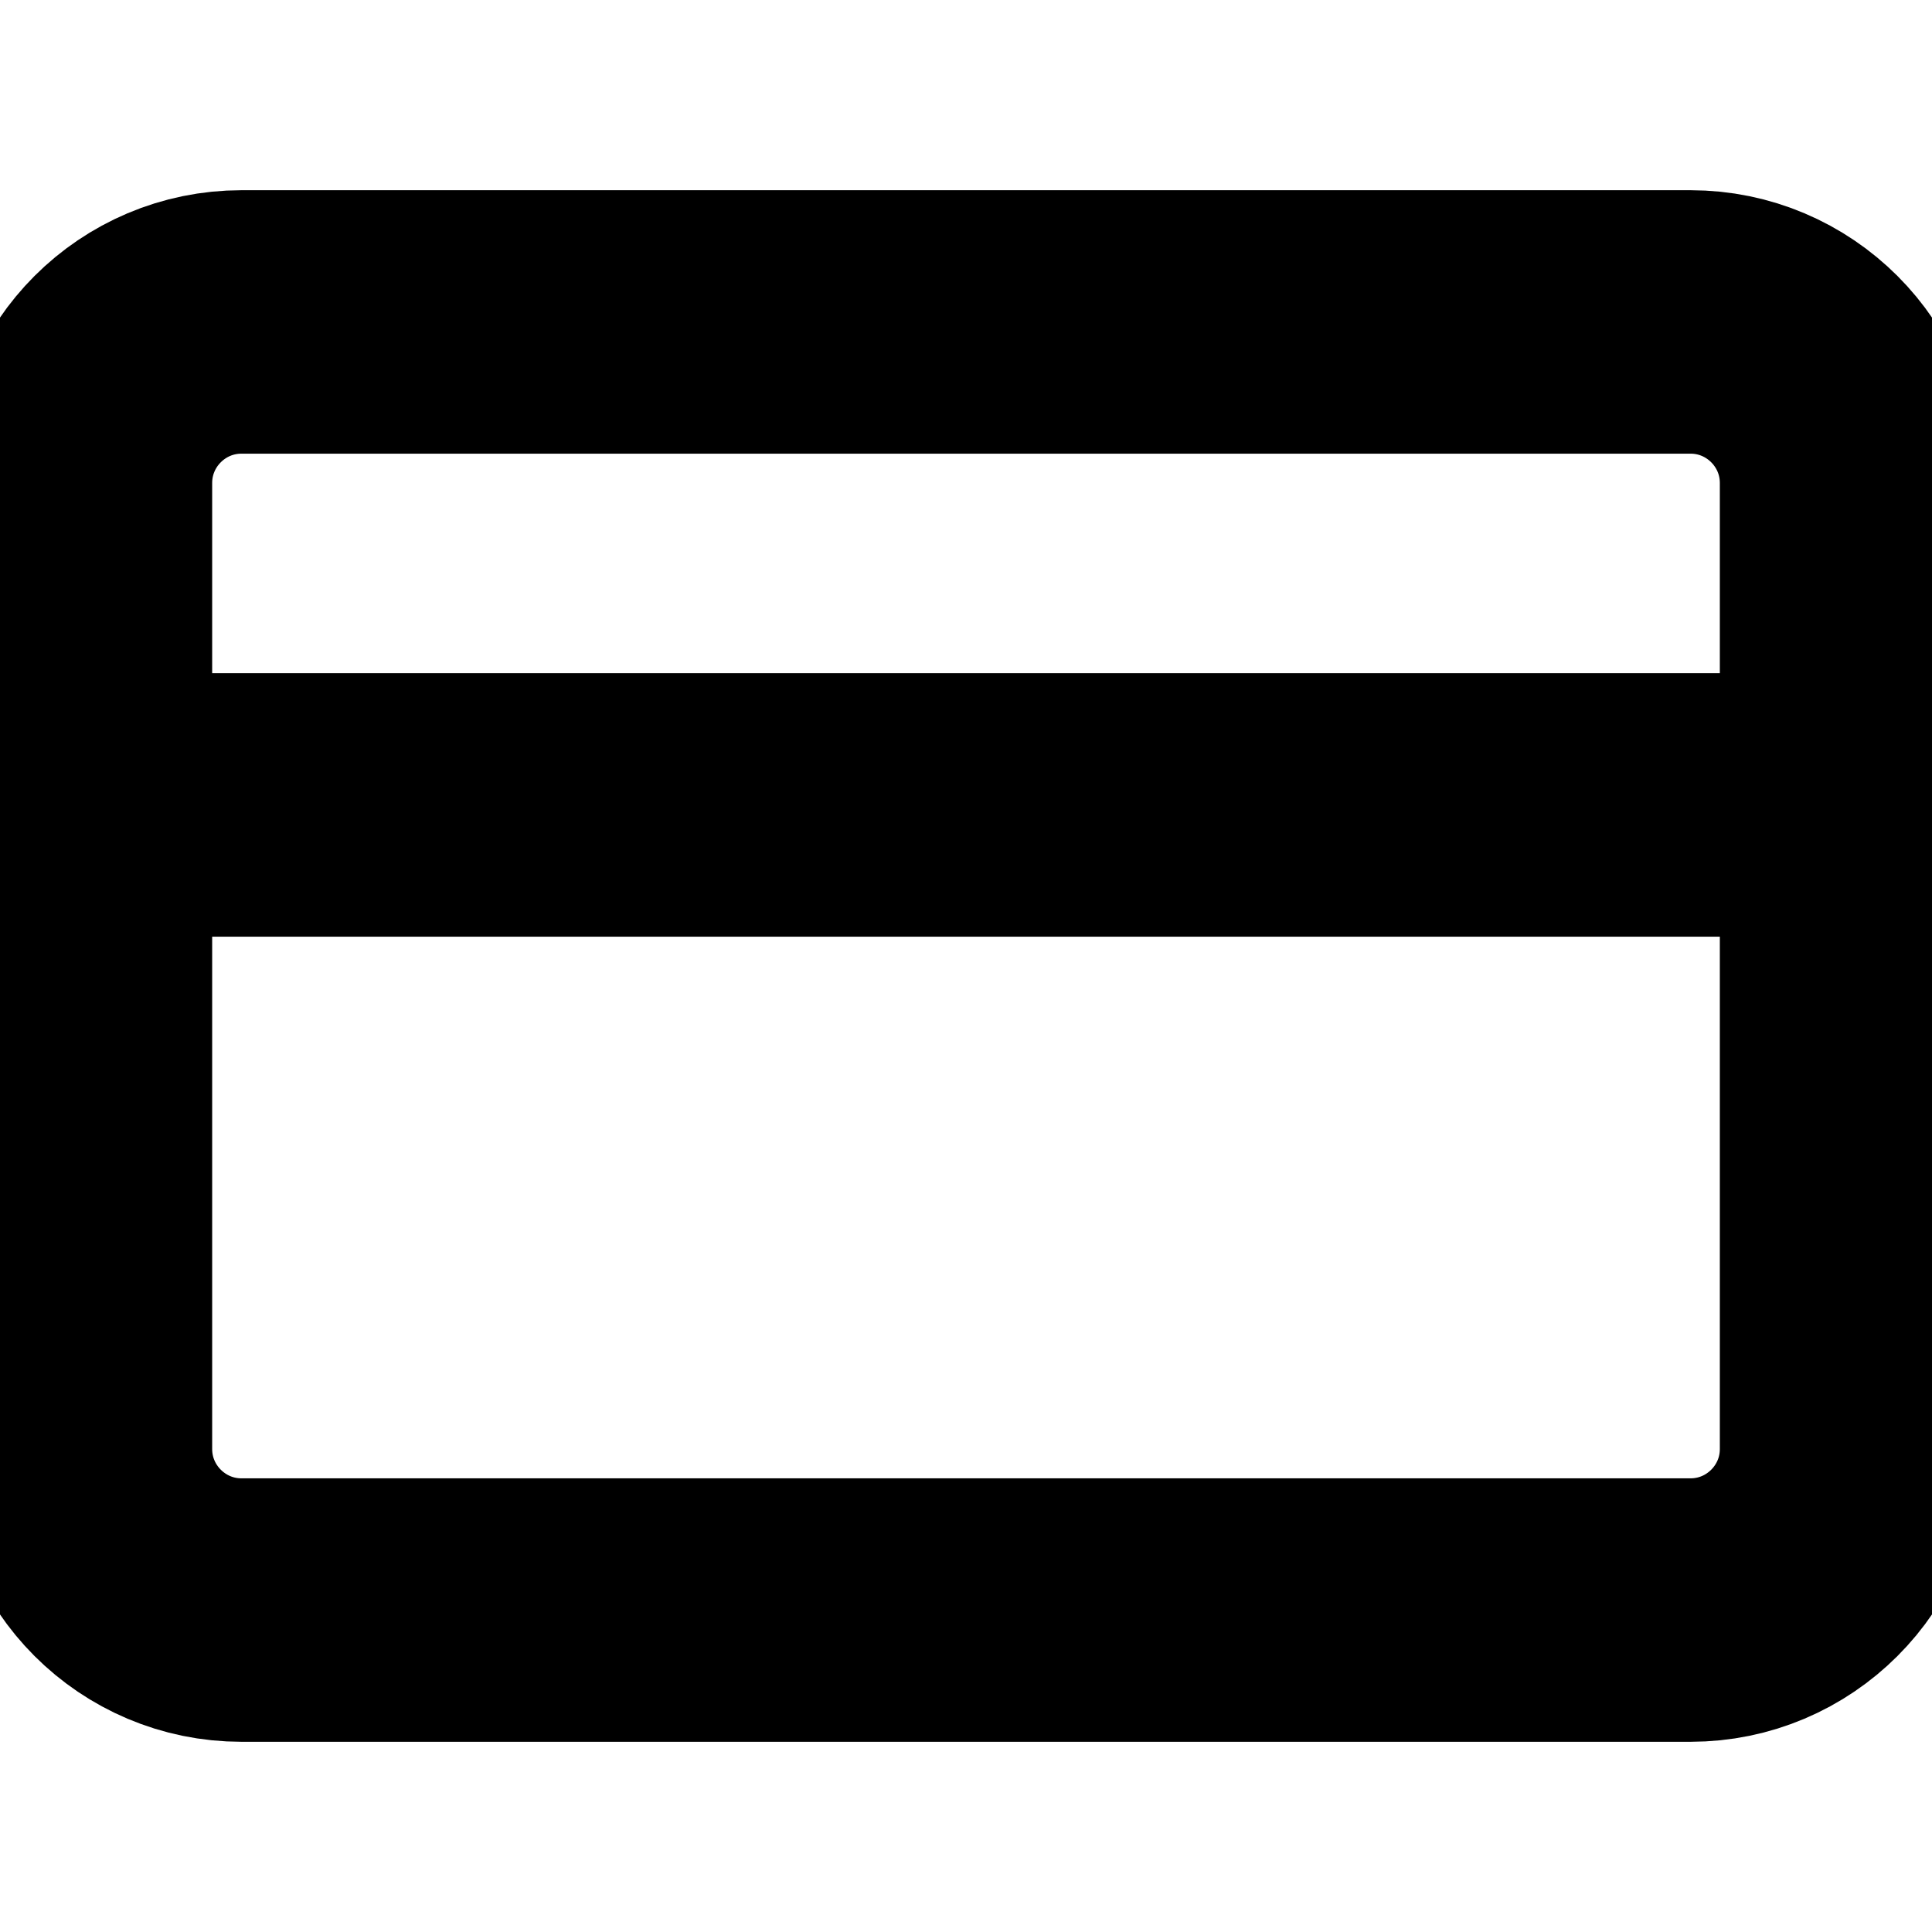 <svg width="11" height="11" viewBox="0 0 11 11" fill="none" xmlns="http://www.w3.org/2000/svg">
<g clip-path="url(#clip0_49_988)">
<path d="M0.458 4.583H10.542M1.375 1.833H9.625C10.131 1.833 10.542 2.244 10.542 2.75V8.25C10.542 8.756 10.131 9.167 9.625 9.167H1.375C0.869 9.167 0.458 8.756 0.458 8.25V2.75C0.458 2.244 0.869 1.833 1.375 1.833Z" stroke="black" stroke-width="1.5" stroke-linecap="round" stroke-linejoin="round"/>
</g>
<defs>
<clipPath id="clip0_49_988">
<rect width="11" height="11" fill="white"/>
</clipPath>
</defs>
</svg>
